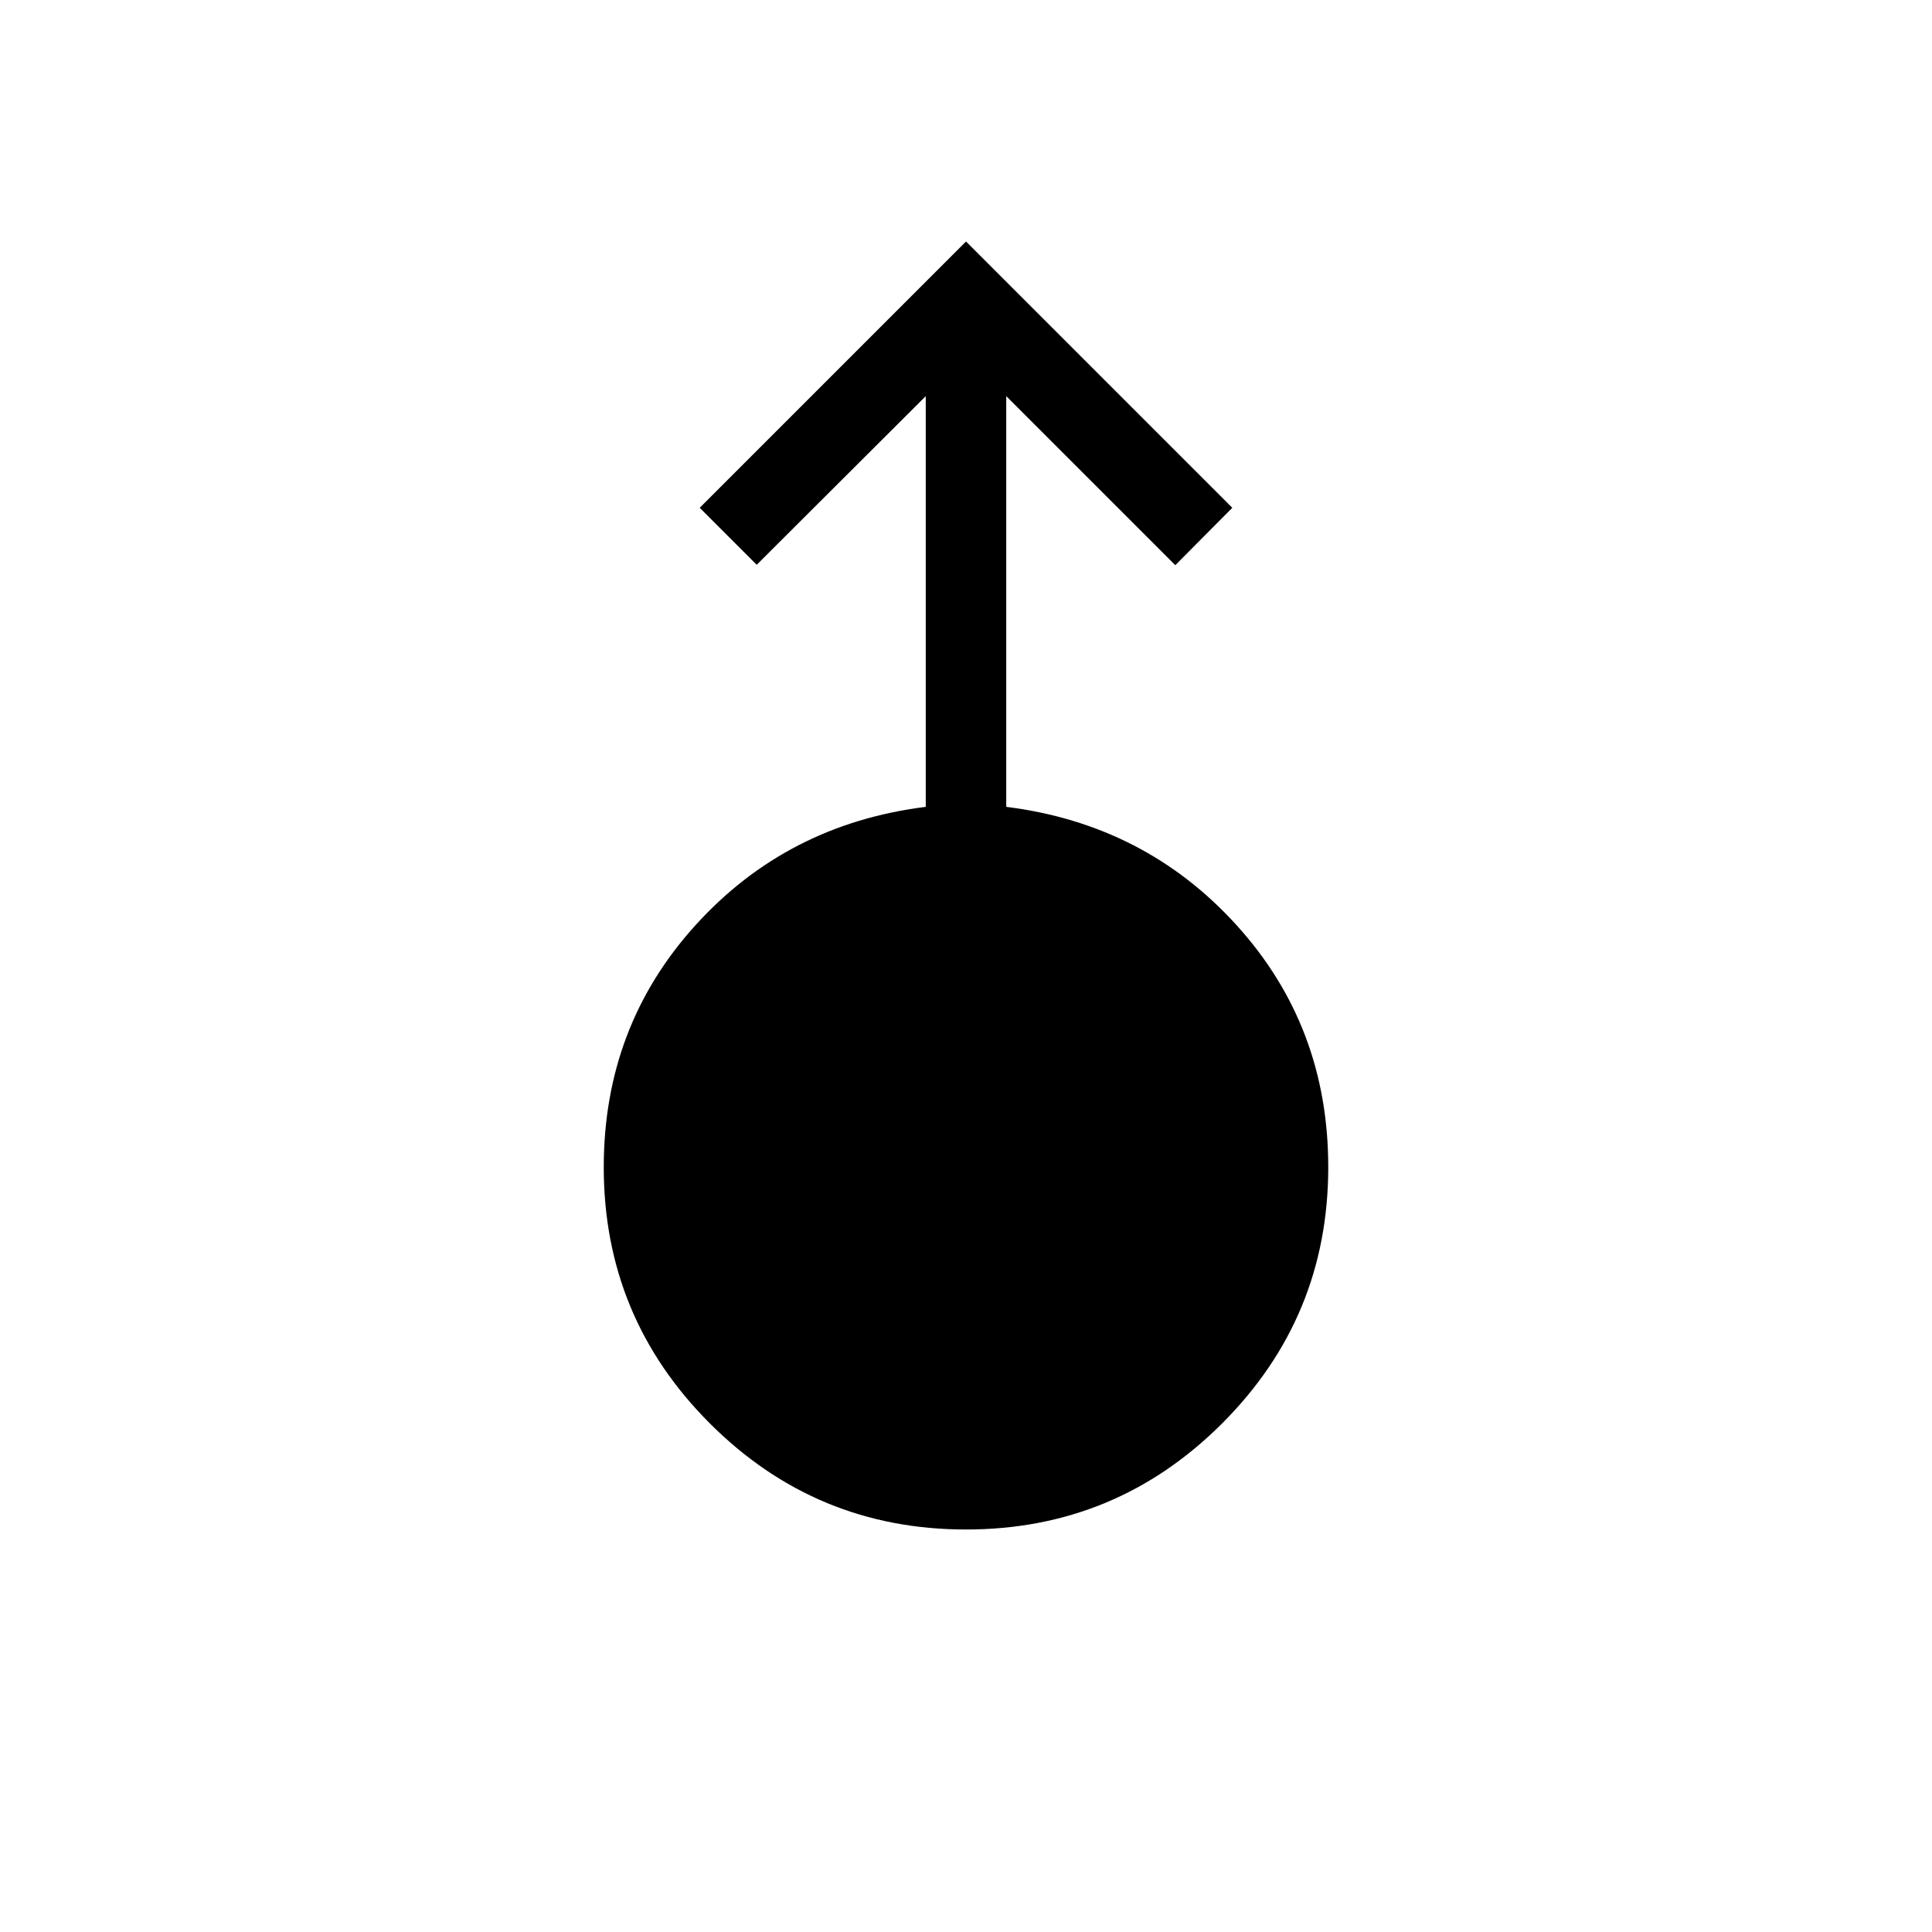 <svg xmlns="http://www.w3.org/2000/svg" width="1em" height="1em" viewBox="0 0 24 24"><path fill="currentColor" d="M12 19q-1.864 0-3.182-1.318T7.5 14.5q0-1.748 1.138-3.005t2.862-1.472V4.921L9.4 7.016l-.708-.708L12 3l3.308 3.308l-.708.713l-2.1-2.1v5.102q1.725.216 2.863 1.472T16.5 14.5q0 1.864-1.318 3.182T12 19"/></svg>